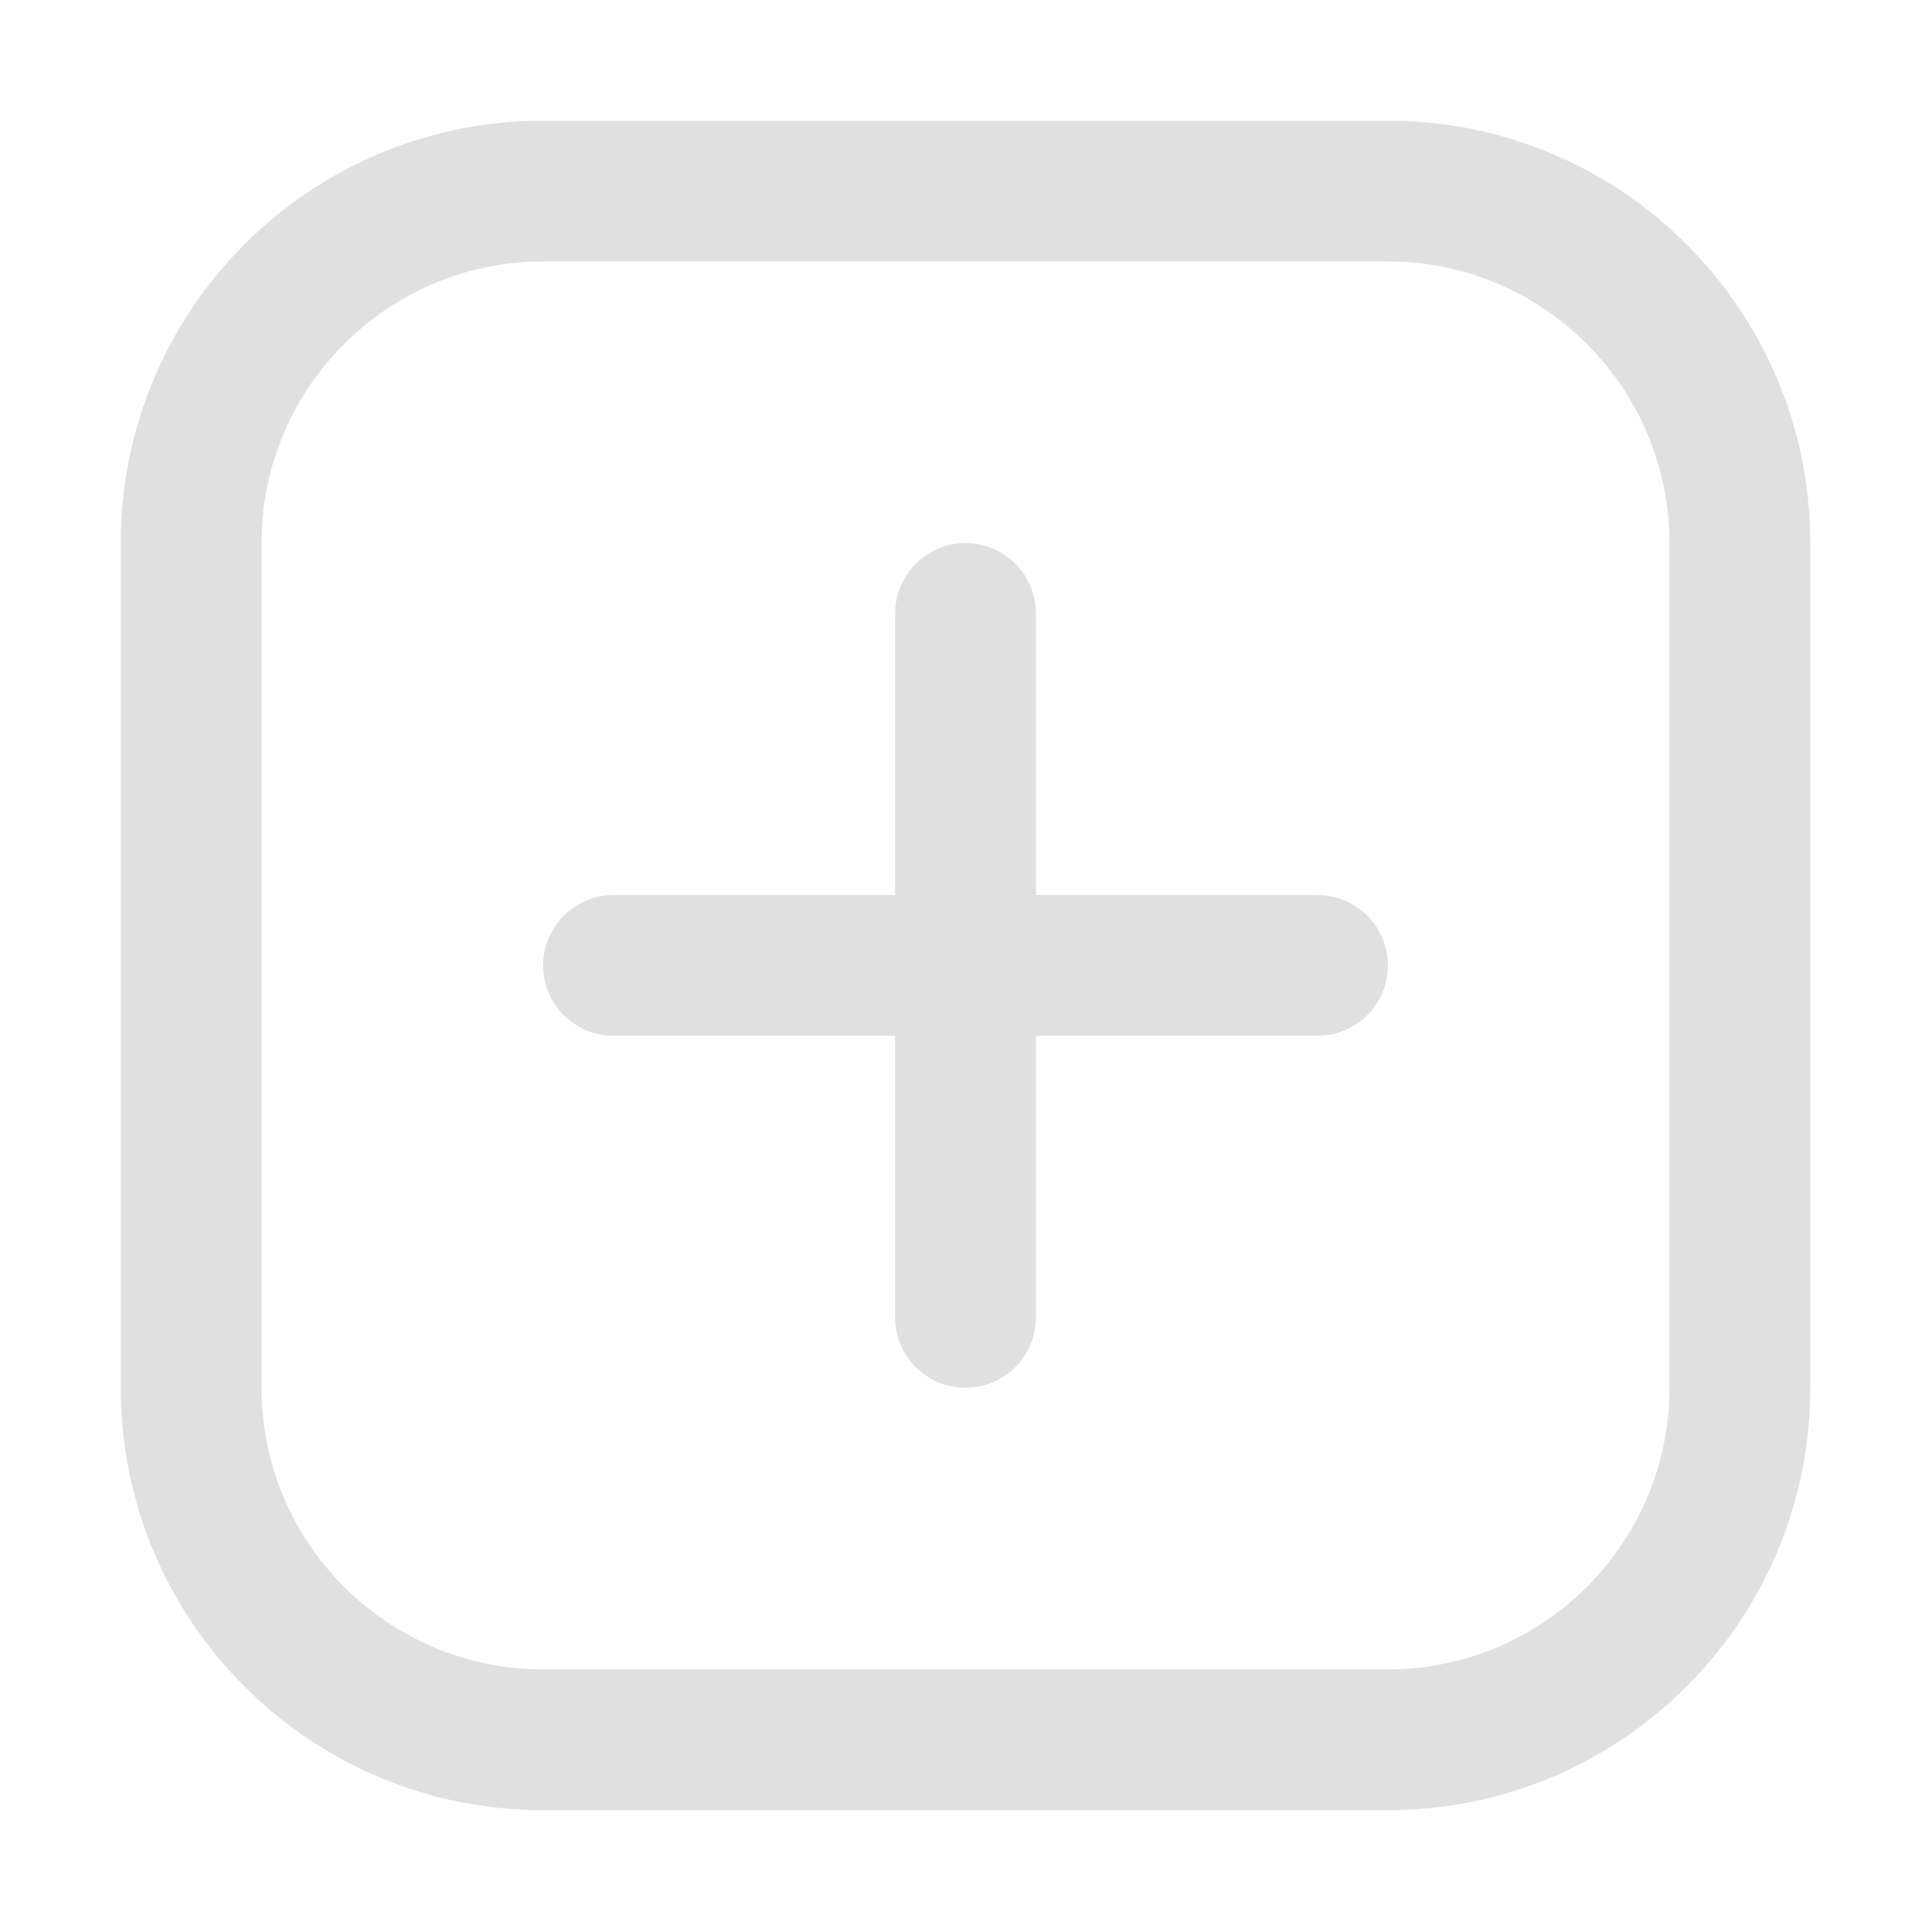 <?xml version="1.0" encoding="UTF-8" standalone="no"?>
<svg
   height="16"
   viewBox="0 0 16 16"
   width="16"
   version="1.1"
   id="svg10"
   sodipodi:docname="add.svg"
   inkscape:version="1.1.1 (3bf5ae0d25, 2021-09-20)"
   xmlns:inkscape="http://www.inkscape.org/namespaces/inkscape"
   xmlns:sodipodi="http://sodipodi.sourceforge.net/DTD/sodipodi-0.dtd"
   xmlns="http://www.w3.org/2000/svg"
   xmlns:svg="http://www.w3.org/2000/svg">
  <defs
     id="defs14" />
  <sodipodi:namedview
     id="namedview12"
     pagecolor="#ffffff"
     bordercolor="#666666"
     borderopacity="1.0"
     inkscape:pageshadow="2"
     inkscape:pageopacity="0.0"
     inkscape:pagecheckerboard="0"
     showgrid="true"
     inkscape:snap-global="true"
     inkscape:zoom="58.0625"
     inkscape:cx="8"
     inkscape:cy="8"
     inkscape:window-width="1920"
     inkscape:window-height="1137"
     inkscape:window-x="-8"
     inkscape:window-y="-8"
     inkscape:window-maximized="1"
     inkscape:current-layer="layer2"
     inkscape:object-nodes="true"
     inkscape:snap-bbox="true"
     inkscape:bbox-paths="false"
     inkscape:snap-nodes="false"
     inkscape:bbox-nodes="true">
    <inkscape:grid
       type="xygrid"
       id="grid831" />
  </sodipodi:namedview>
  <g
     inkscape:groupmode="layer"
     id="layer2"
     inkscape:label="Icon">
    <g
       id="g930"
       transform="matrix(0.583,0,0,0.583,1,0)"
       style="fill:#e0e0e0;fill-opacity:1;stroke-width:36.571">
      <g
         id="_x33_"
         style="fill:#e0e0e0;fill-opacity:1;stroke-width:36.571"
         transform="translate(-1.7142857e-7,1.714)">
        <path
           d="m 18,2 c 2.206,0 4,1.794 4,4 v 12 c 0,2.206 -1.794,4 -4,4 H 6 C 3.794,22 2,20.206 2,18 V 6 C 2,3.794 3.794,2 6,2 Z M 18,0 H 6 C 2.686,0 0,2.686 0,6 v 12 c 0,3.314 2.686,6 6,6 h 12 c 3.314,0 6,-2.686 6,-6 V 6 C 24,2.686 21.314,0 18,0 Z"
           id="path910"
           style="fill:#e0e0e0;fill-opacity:1;stroke-width:36.571" />
      </g>
      <g
         id="g1128"
         transform="translate(0,1.714)">
        <g
           id="_x32_"
           style="fill:#e0e0e0;fill-opacity:1;stroke-width:36.571">
          <path
             d="m 12,18 c -0.552,0 -1,-0.447 -1,-1 V 7 c 0,-0.552 0.448,-1 1,-1 0.552,0 1,0.448 1,1 v 10 c 0,0.553 -0.448,1 -1,1 z"
             id="path913"
             style="fill:#e0e0e0;fill-opacity:1;stroke-width:36.571" />
        </g>
        <g
           id="_x31_"
           style="fill:#e0e0e0;fill-opacity:1;stroke-width:36.571">
          <path
             d="m 6,12 c 0,-0.552 0.447,-1 1,-1 h 10 c 0.552,0 1,0.448 1,1 0,0.552 -0.448,1 -1,1 H 7 C 6.447,13 6,12.552 6,12 Z"
             id="path916"
             style="fill:#e0e0e0;fill-opacity:1;stroke-width:36.571" />
        </g>
      </g>
    </g>
  </g>
</svg>
